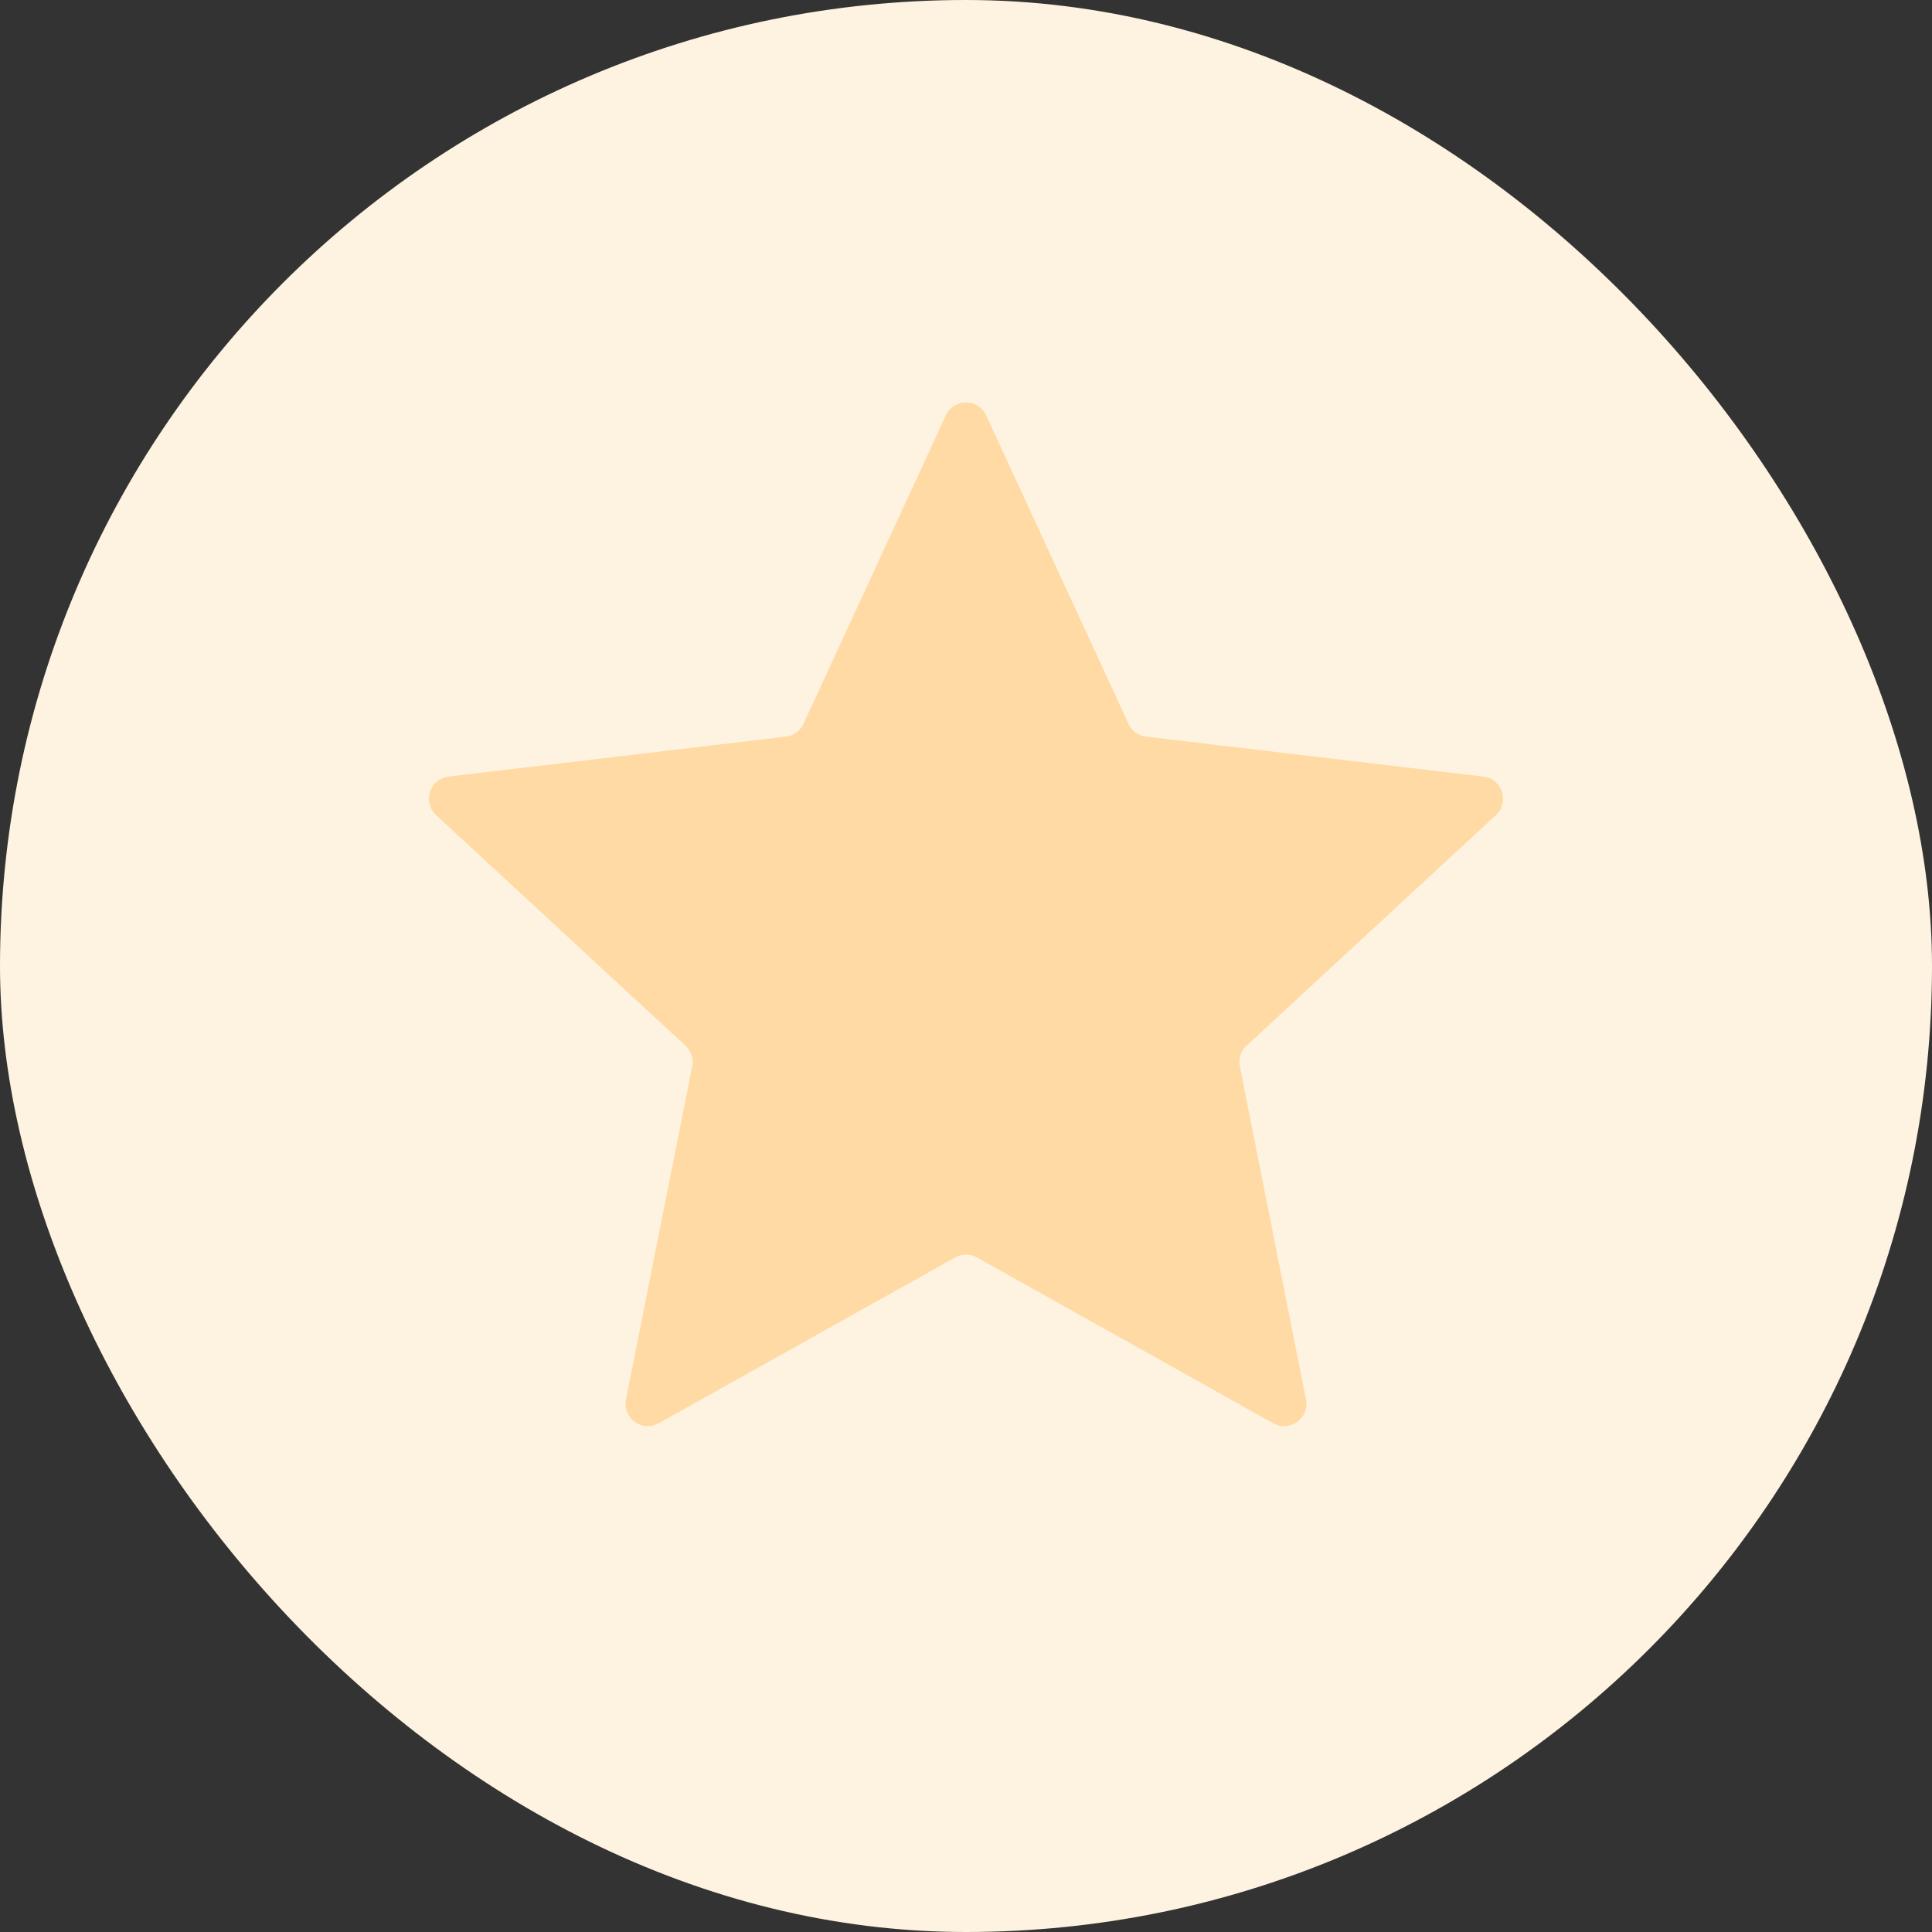 <svg width="26" height="26" viewBox="0 0 26 26" fill="none" xmlns="http://www.w3.org/2000/svg">
<rect x="0" y="0" width="26" height="26" fill="#333333" stroke="none"/>
<g id="Frame">
<rect width="26" height="26" rx="13" fill="#FEF3E0"/>
<path id="Star 9" d="M12.728 5.591C12.835 5.358 13.165 5.358 13.272 5.591L15.187 9.741C15.23 9.836 15.32 9.901 15.424 9.913L19.963 10.451C20.217 10.481 20.319 10.796 20.131 10.97L16.775 14.073C16.699 14.143 16.664 14.249 16.685 14.351L17.576 18.834C17.625 19.085 17.358 19.279 17.135 19.154L13.146 16.922C13.056 16.871 12.944 16.871 12.854 16.922L8.865 19.154C8.642 19.279 8.375 19.085 8.424 18.834L9.315 14.351C9.336 14.249 9.301 14.143 9.225 14.073L5.869 10.97C5.681 10.796 5.783 10.481 6.037 10.451L10.576 9.913C10.68 9.901 10.77 9.836 10.813 9.741L12.728 5.591Z" fill="#FFDAA5"/>
</g>
</svg>
